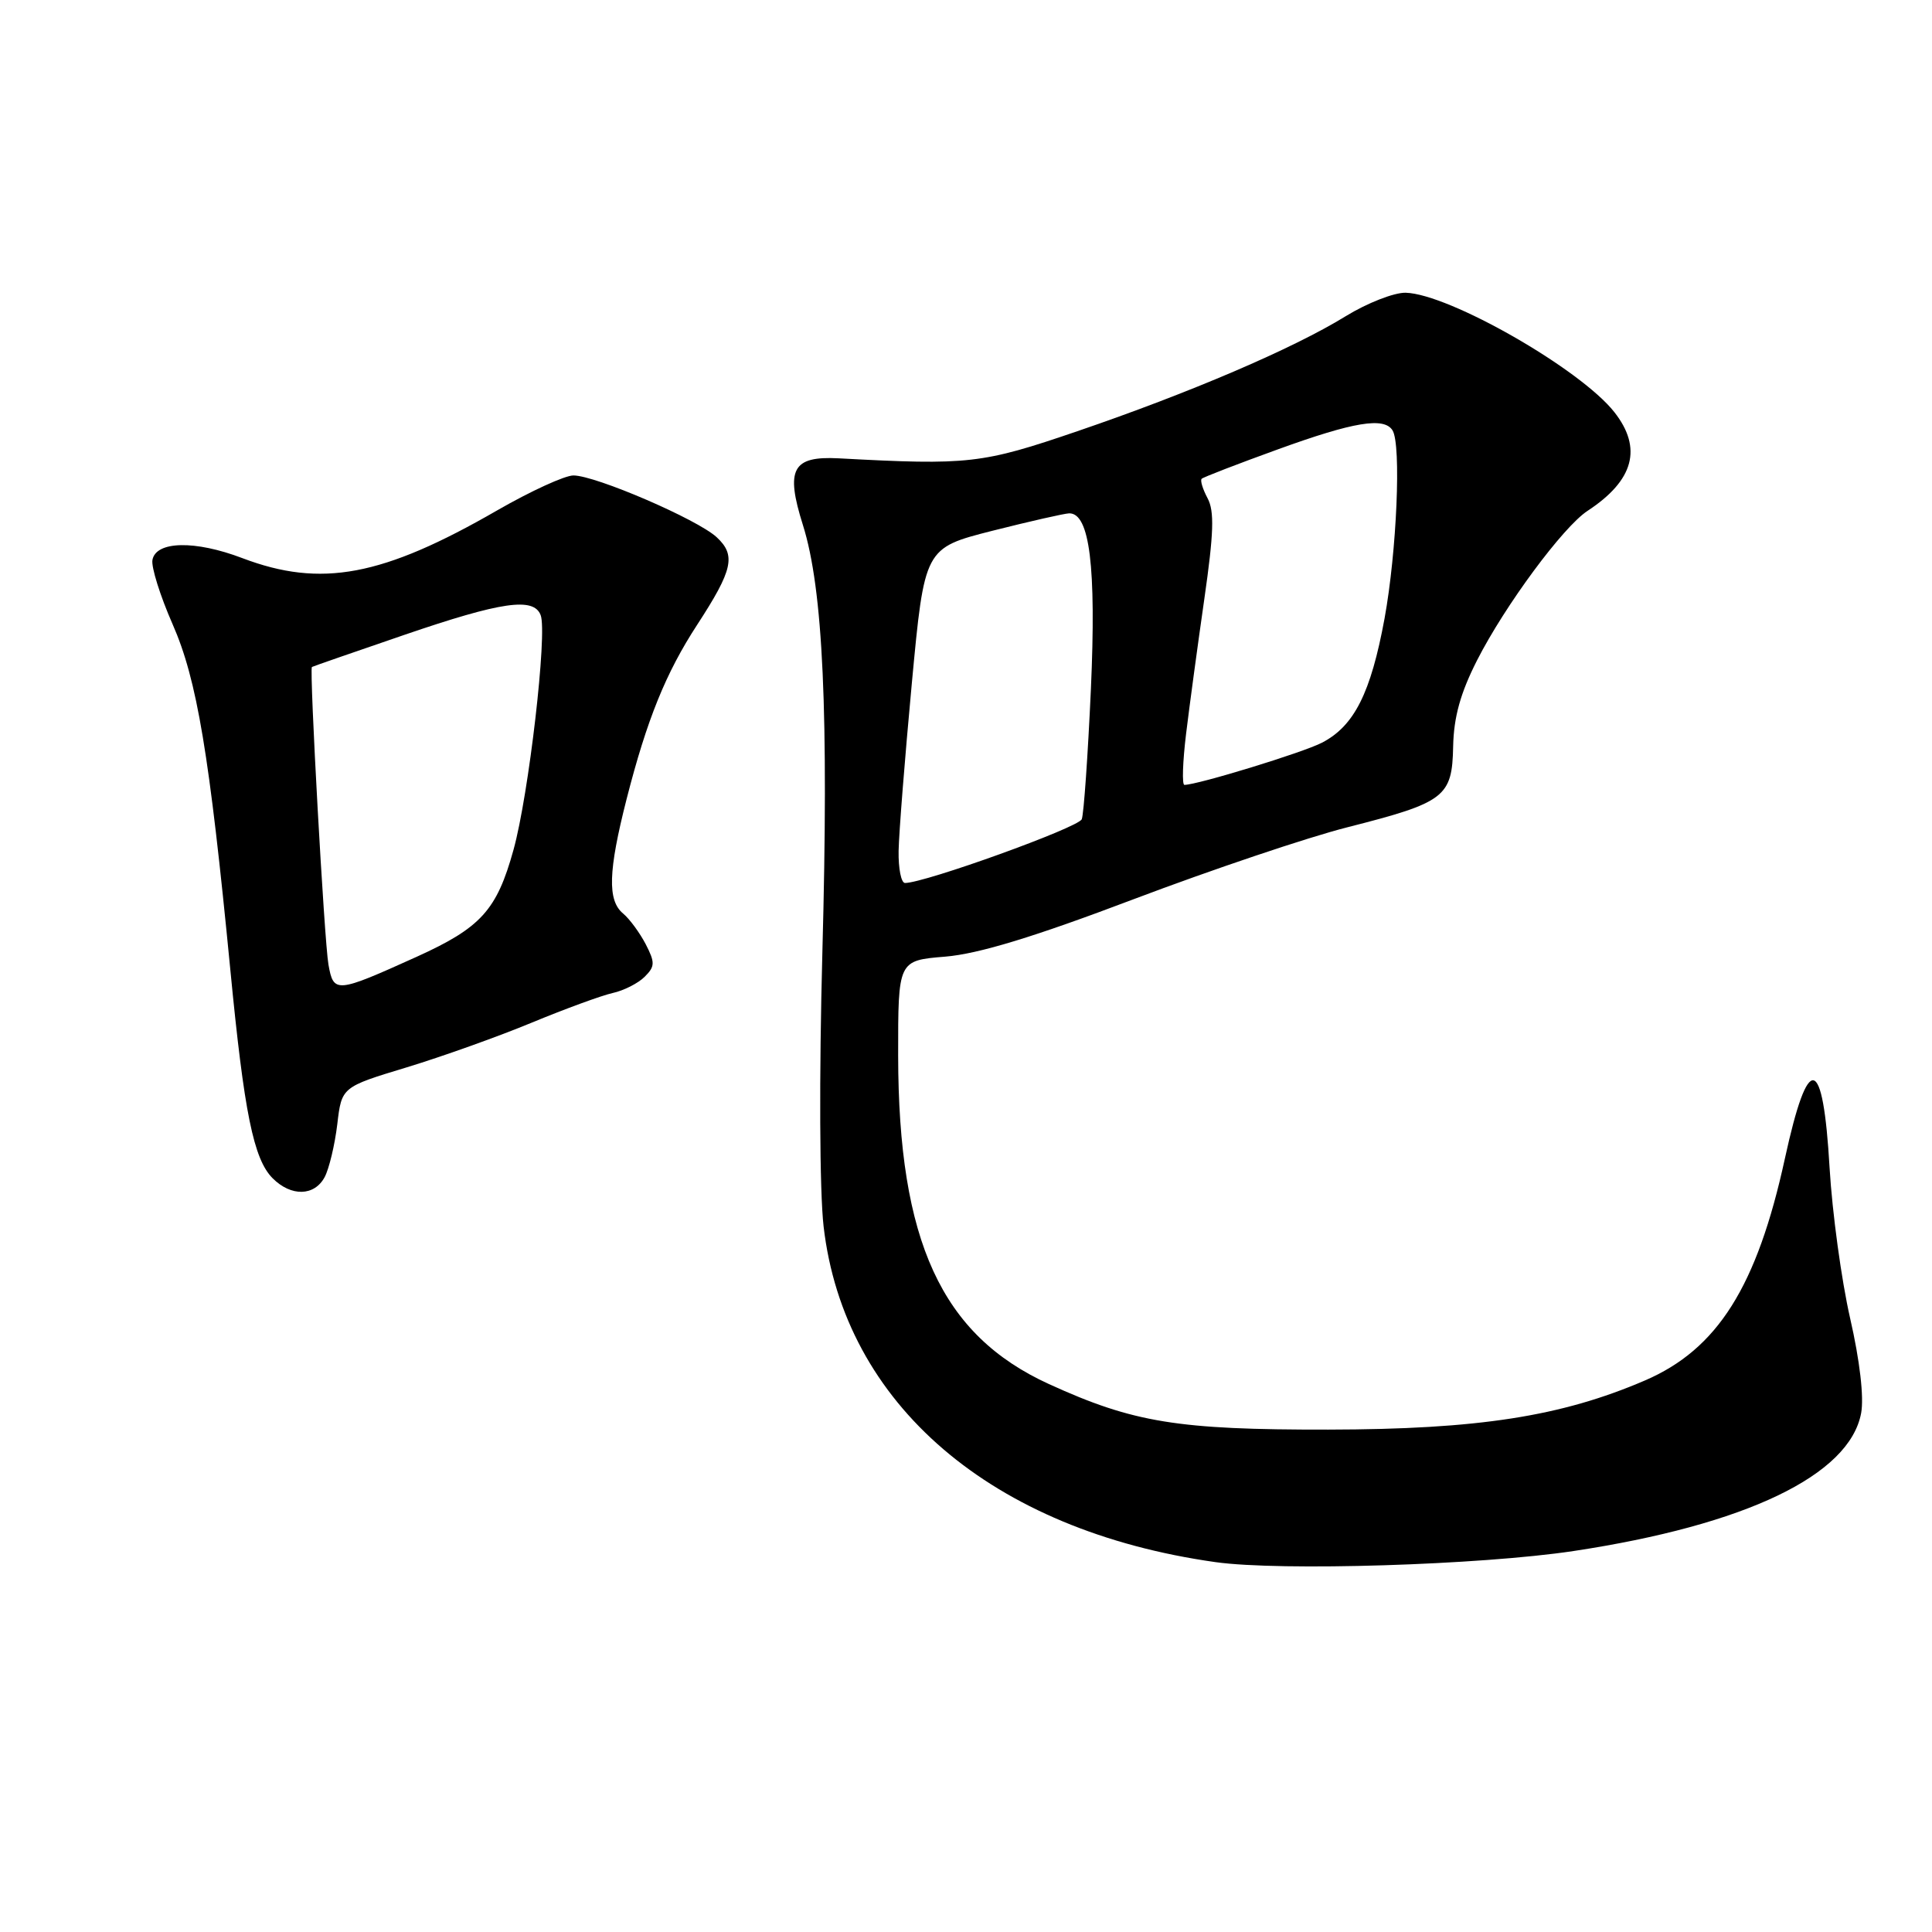 <?xml version="1.0" encoding="UTF-8" standalone="no"?>
<!DOCTYPE svg PUBLIC "-//W3C//DTD SVG 1.1//EN" "http://www.w3.org/Graphics/SVG/1.1/DTD/svg11.dtd" >
<svg xmlns="http://www.w3.org/2000/svg" xmlns:xlink="http://www.w3.org/1999/xlink" version="1.1" viewBox="0 0 256 256">
 <g >
 <path fill="currentColor"
d=" M 208.50 205.52 C 231.32 202.07 245.07 195.48 246.61 187.25 C 247.00 185.16 246.44 180.30 245.15 174.67 C 244.00 169.63 242.78 160.66 242.43 154.75 C 241.56 139.70 239.61 139.29 236.51 153.50 C 232.81 170.49 227.58 178.78 217.96 182.92 C 206.87 187.69 195.88 189.40 176.00 189.43 C 156.04 189.46 150.17 188.50 139.00 183.40 C 124.75 176.90 119.04 164.46 119.01 139.89 C 119.00 127.27 119.00 127.27 125.25 126.76 C 129.67 126.39 137.00 124.16 150.24 119.14 C 160.55 115.24 173.28 110.95 178.53 109.62 C 191.48 106.33 192.42 105.61 192.55 98.90 C 192.63 95.01 193.52 91.82 195.72 87.49 C 199.43 80.21 207.12 69.81 210.36 67.69 C 216.50 63.66 217.66 59.38 213.91 54.61 C 209.42 48.90 192.03 38.95 186.26 38.79 C 184.74 38.75 181.16 40.15 178.31 41.90 C 171.37 46.18 157.68 52.04 142.75 57.14 C 130.11 61.46 128.37 61.66 111.12 60.73 C 104.99 60.41 104.05 62.16 106.39 69.57 C 109.07 78.07 109.82 94.52 108.97 126.14 C 108.53 142.58 108.60 157.86 109.13 162.50 C 111.85 186.07 131.39 202.81 161.06 206.99 C 169.70 208.20 196.12 207.38 208.50 205.52 Z  M 43.02 155.97 C 43.61 154.86 44.36 151.71 44.69 148.99 C 45.27 144.04 45.27 144.04 53.89 141.43 C 58.62 139.99 66.10 137.32 70.50 135.49 C 74.90 133.67 79.71 131.91 81.18 131.58 C 82.65 131.26 84.56 130.29 85.42 129.43 C 86.80 128.06 86.81 127.54 85.56 125.11 C 84.77 123.60 83.43 121.77 82.57 121.05 C 80.47 119.32 80.59 115.43 83.03 105.87 C 85.72 95.35 88.22 89.16 92.39 82.77 C 97.12 75.50 97.54 73.58 94.97 71.19 C 92.44 68.83 78.91 63.00 75.98 63.00 C 74.84 63.00 70.31 65.08 65.91 67.61 C 50.69 76.39 42.55 77.92 32.10 73.95 C 25.85 71.57 20.67 71.68 20.20 74.19 C 20.02 75.12 21.22 78.95 22.87 82.71 C 26.11 90.08 27.74 99.87 30.52 128.50 C 32.35 147.44 33.60 153.60 36.13 156.13 C 38.58 158.58 41.66 158.51 43.02 155.97 Z  M 119.07 112.75 C 119.11 110.41 119.90 100.43 120.82 90.56 C 122.50 72.62 122.50 72.62 131.50 70.33 C 136.45 69.08 141.03 68.04 141.67 68.02 C 144.39 67.97 145.27 75.09 144.55 91.30 C 144.15 100.09 143.61 107.85 143.34 108.55 C 142.92 109.65 122.54 117.00 119.92 117.00 C 119.41 117.00 119.03 115.09 119.07 112.75 Z  M 157.16 97.25 C 157.61 93.54 158.70 85.49 159.58 79.36 C 160.83 70.66 160.93 67.73 160.01 66.02 C 159.37 64.82 159.01 63.65 159.23 63.44 C 159.44 63.23 164.00 61.47 169.36 59.53 C 179.37 55.90 183.41 55.23 184.52 57.03 C 185.69 58.92 185.08 73.08 183.46 81.95 C 181.64 91.83 179.44 96.20 175.17 98.41 C 172.65 99.72 158.67 104.00 156.94 104.00 C 156.61 104.00 156.71 100.96 157.16 97.25 Z  M 43.52 127.80 C 42.97 124.69 40.97 88.65 41.33 88.38 C 41.42 88.31 46.93 86.40 53.56 84.13 C 66.47 79.71 70.72 79.10 71.64 81.51 C 72.55 83.86 70.06 105.34 68.04 112.61 C 65.82 120.62 63.73 122.92 55.19 126.79 C 44.52 131.61 44.20 131.64 43.52 127.80 Z "/>
</g>
</svg>